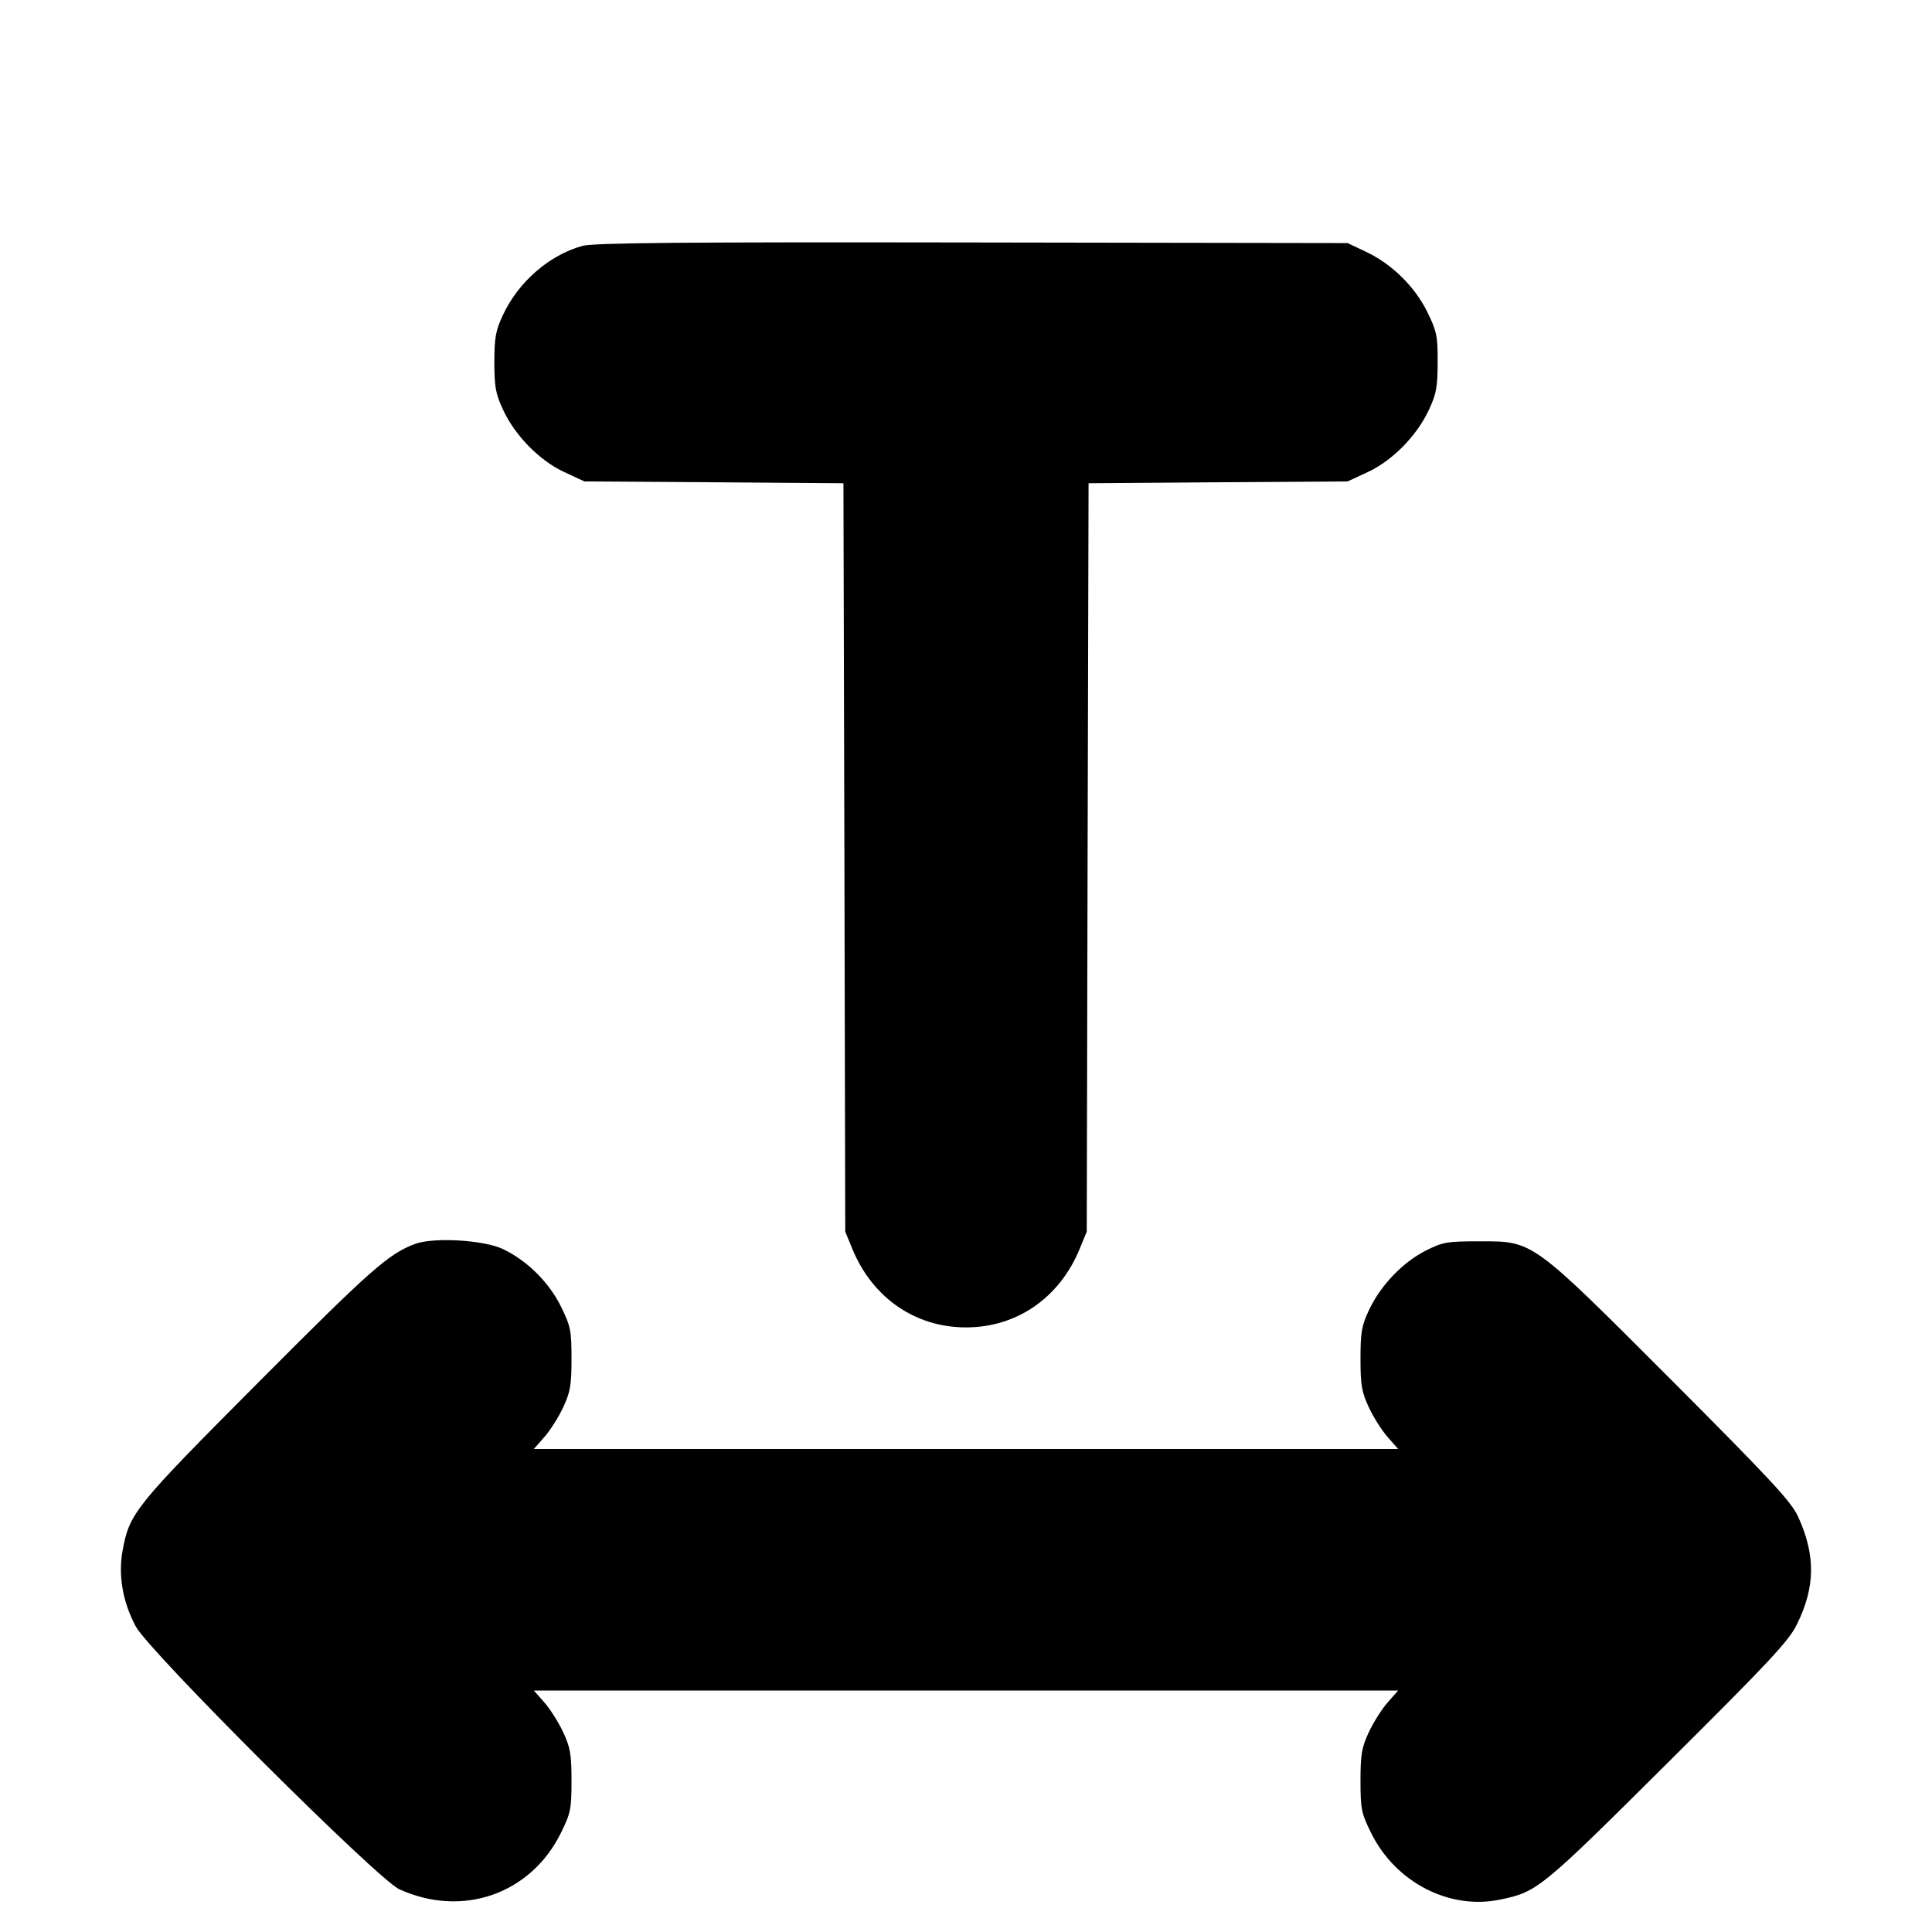 <svg width="16" height="16" viewBox="0 0 16 16" xmlns="http://www.w3.org/2000/svg"><path d="M4.825 2.036 C 4.550 2.111,4.293 2.334,4.165 2.609 C 4.105 2.737,4.094 2.796,4.094 3.000 C 4.094 3.204,4.105 3.263,4.166 3.393 C 4.265 3.608,4.470 3.816,4.674 3.910 L 4.840 3.987 5.913 3.994 L 6.985 4.002 6.993 7.101 L 7.000 10.200 7.058 10.341 C 7.224 10.747,7.579 10.993,8.000 10.993 C 8.421 10.993,8.776 10.747,8.942 10.341 L 9.000 10.200 9.007 7.101 L 9.015 4.002 10.087 3.994 L 11.160 3.987 11.326 3.910 C 11.530 3.816,11.735 3.608,11.834 3.393 C 11.895 3.263,11.906 3.204,11.906 2.999 C 11.907 2.782,11.898 2.742,11.820 2.583 C 11.716 2.372,11.525 2.185,11.312 2.085 L 11.160 2.013 8.053 2.008 C 5.648 2.004,4.919 2.011,4.825 2.036 M3.436 10.302 C 3.217 10.384,3.066 10.518,2.143 11.445 C 1.112 12.480,1.072 12.530,1.015 12.843 C 0.978 13.047,1.016 13.266,1.124 13.469 C 1.233 13.675,3.128 15.565,3.307 15.646 C 3.830 15.884,4.396 15.686,4.646 15.178 C 4.726 15.016,4.733 14.980,4.733 14.747 C 4.733 14.529,4.723 14.472,4.664 14.345 C 4.626 14.264,4.556 14.153,4.508 14.099 L 4.421 14.000 8.000 14.000 L 11.579 14.000 11.492 14.099 C 11.444 14.153,11.374 14.264,11.336 14.345 C 11.277 14.472,11.267 14.529,11.267 14.747 C 11.267 14.980,11.274 15.016,11.354 15.178 C 11.555 15.587,12.001 15.819,12.421 15.732 C 12.732 15.668,12.757 15.647,13.808 14.602 C 14.651 13.764,14.815 13.589,14.881 13.453 C 15.034 13.143,15.037 12.881,14.892 12.562 C 14.835 12.437,14.671 12.260,13.847 11.434 C 12.677 10.263,12.701 10.280,12.253 10.280 C 11.982 10.280,11.948 10.286,11.806 10.358 C 11.616 10.454,11.433 10.646,11.338 10.848 C 11.276 10.979,11.267 11.034,11.267 11.253 C 11.267 11.471,11.277 11.528,11.336 11.655 C 11.374 11.736,11.444 11.847,11.492 11.901 L 11.579 12.000 8.000 12.000 L 4.421 12.000 4.508 11.901 C 4.556 11.847,4.626 11.736,4.664 11.655 C 4.723 11.528,4.733 11.471,4.733 11.253 C 4.733 11.020,4.726 10.984,4.646 10.821 C 4.547 10.620,4.367 10.441,4.167 10.345 C 4.009 10.269,3.592 10.244,3.436 10.302 " stroke="none" fill-rule="evenodd" fill="black"></path></svg>
